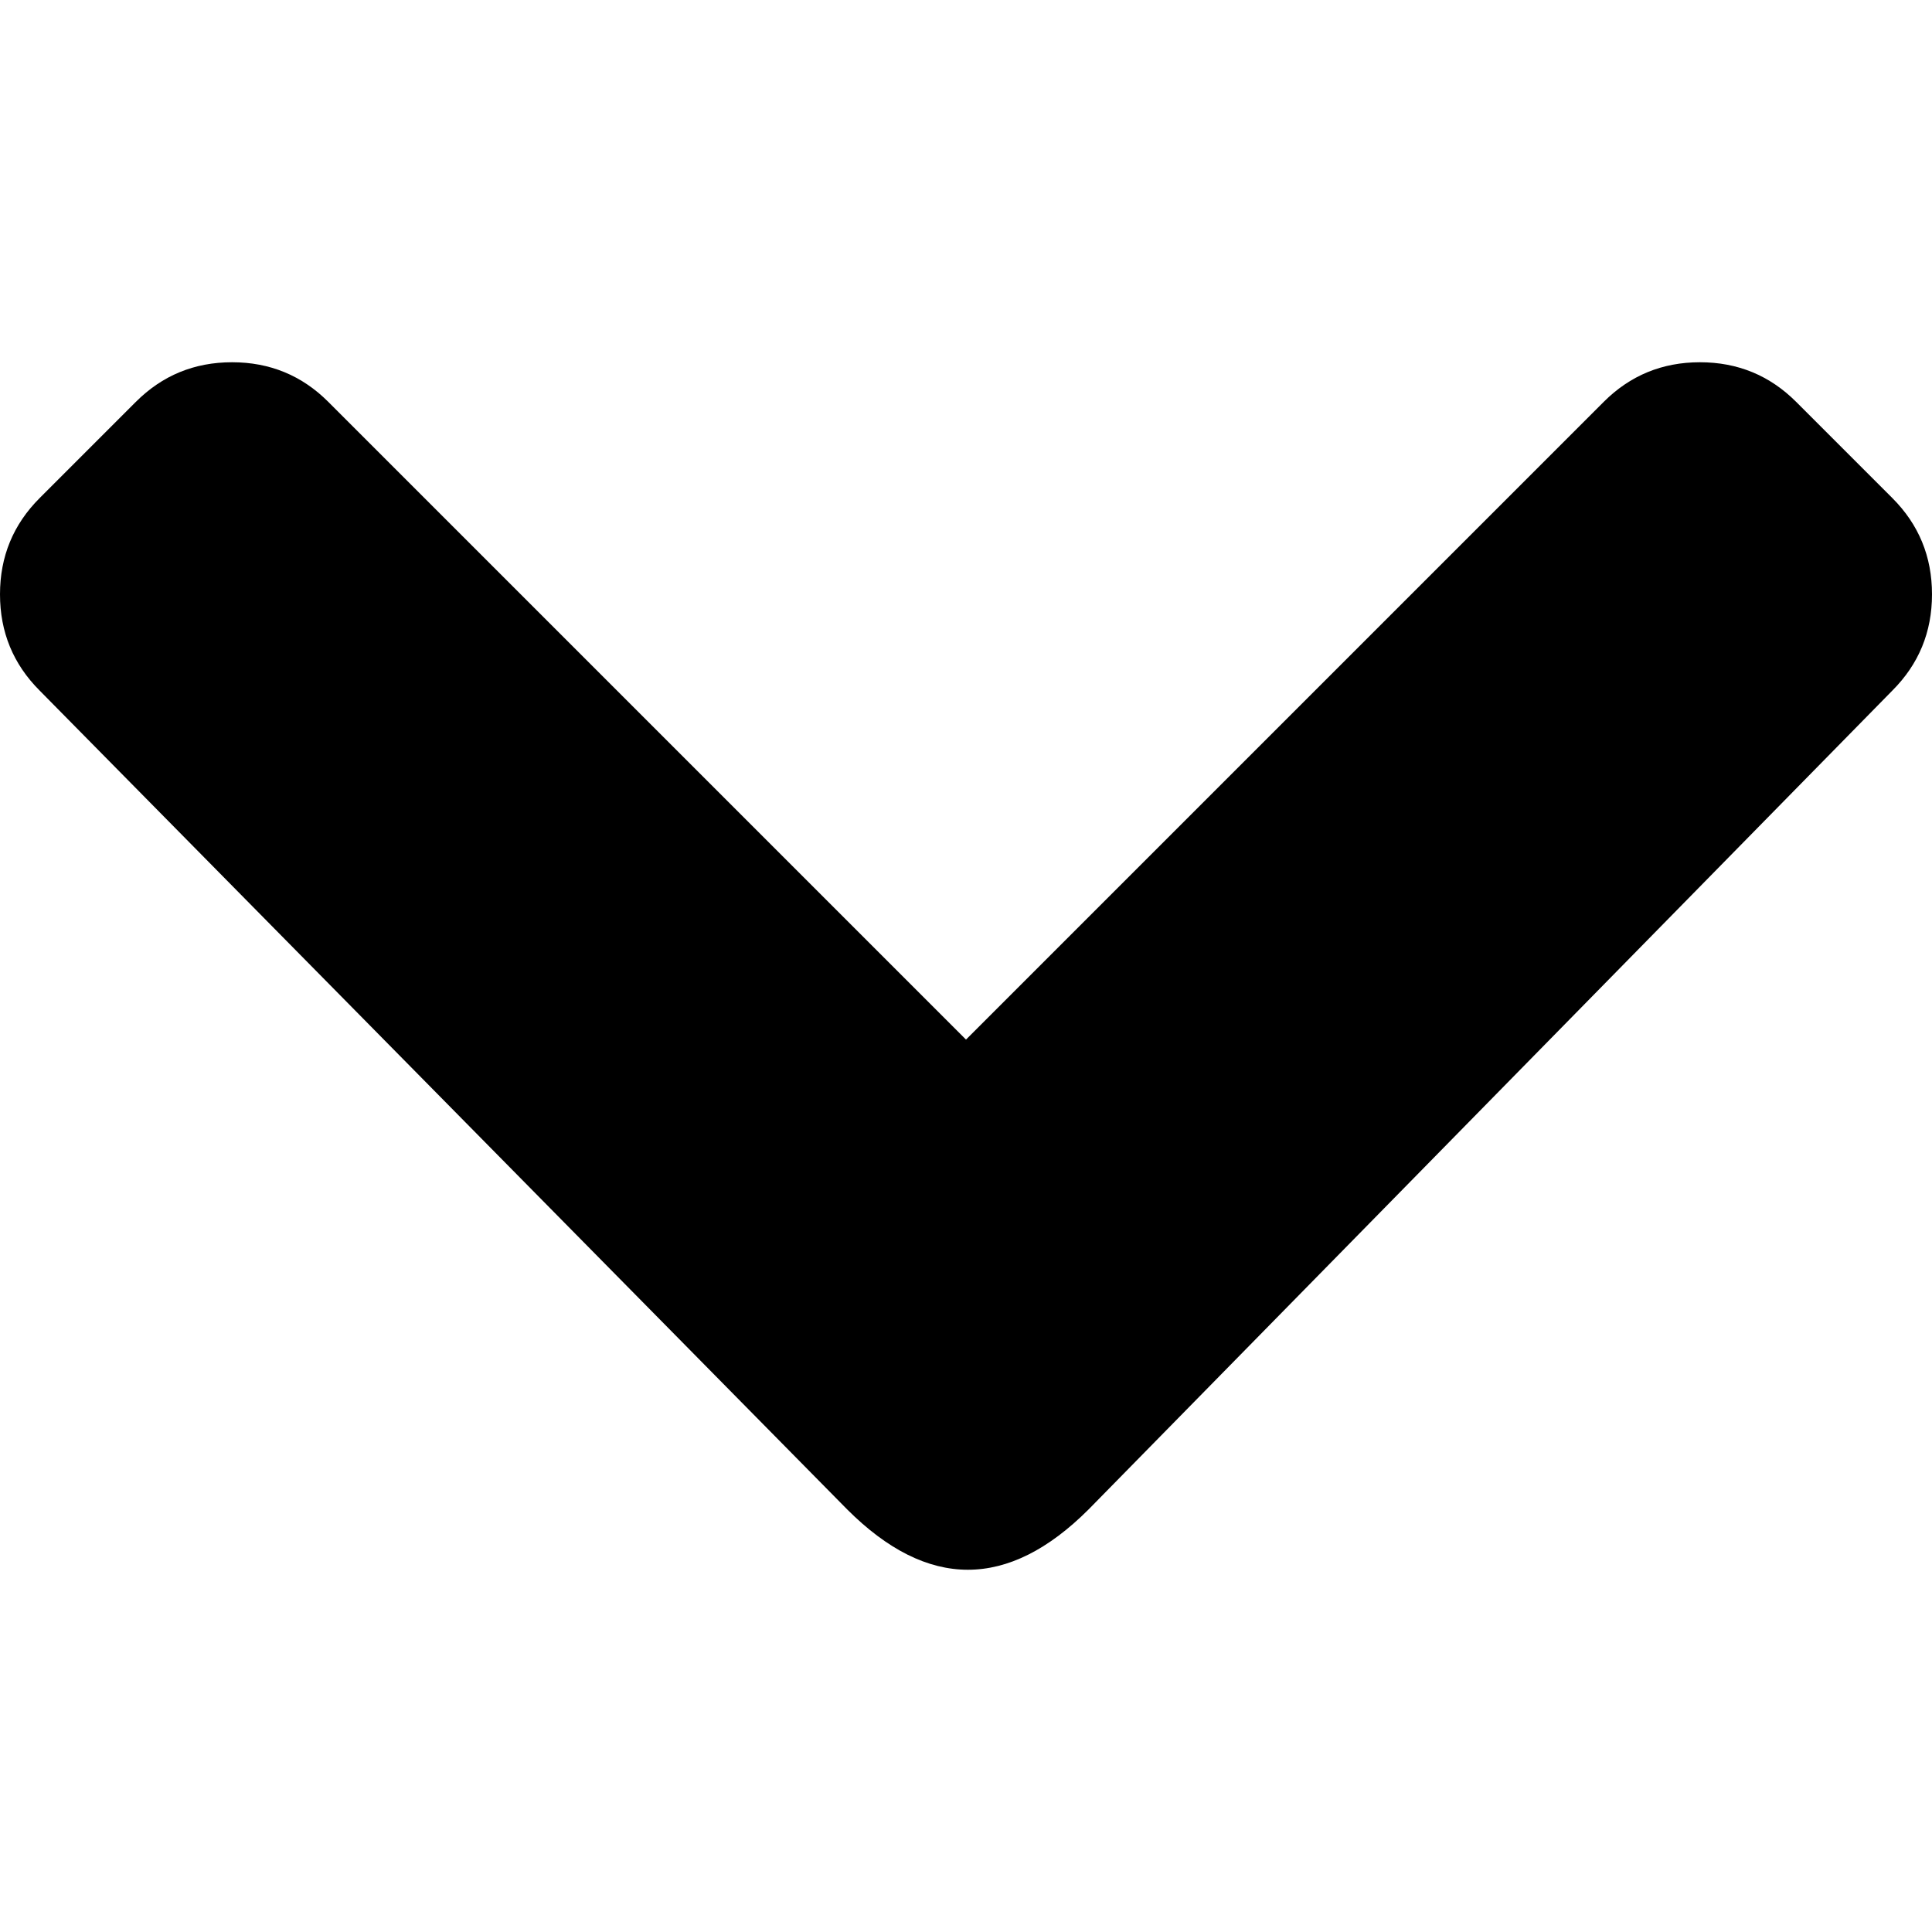 <?xml version="1.0" encoding="utf-8"?> <!-- Generator: IcoMoon.io --> <!DOCTYPE svg PUBLIC "-//W3C//DTD SVG 1.1//EN" "http://www.w3.org/Graphics/SVG/1.1/DTD/svg11.dtd"> <svg width="512" height="512" viewBox="0 0 512 512" xmlns="http://www.w3.org/2000/svg" xmlns:xlink="http://www.w3.org/1999/xlink" fill="#000000"><path d="M 288.50,400.00l 213.00-217.00q 10.50-10.50 10.50-25.50t-10.50-25.50l-25.50-25.50q-10.50-10.50 -25.50-10.50t-25.50,10.50l-169.00,169.00l-169.00-169.00q-10.50-10.50 -25.50-10.50t-25.50,10.50l-25.50,25.50q-10.50,10.50 -10.50,25.50t 10.50,25.50l 214.00,217.00q 16.00,16.00 32.00,16.00t 32.00-16.00z" ></path></svg>